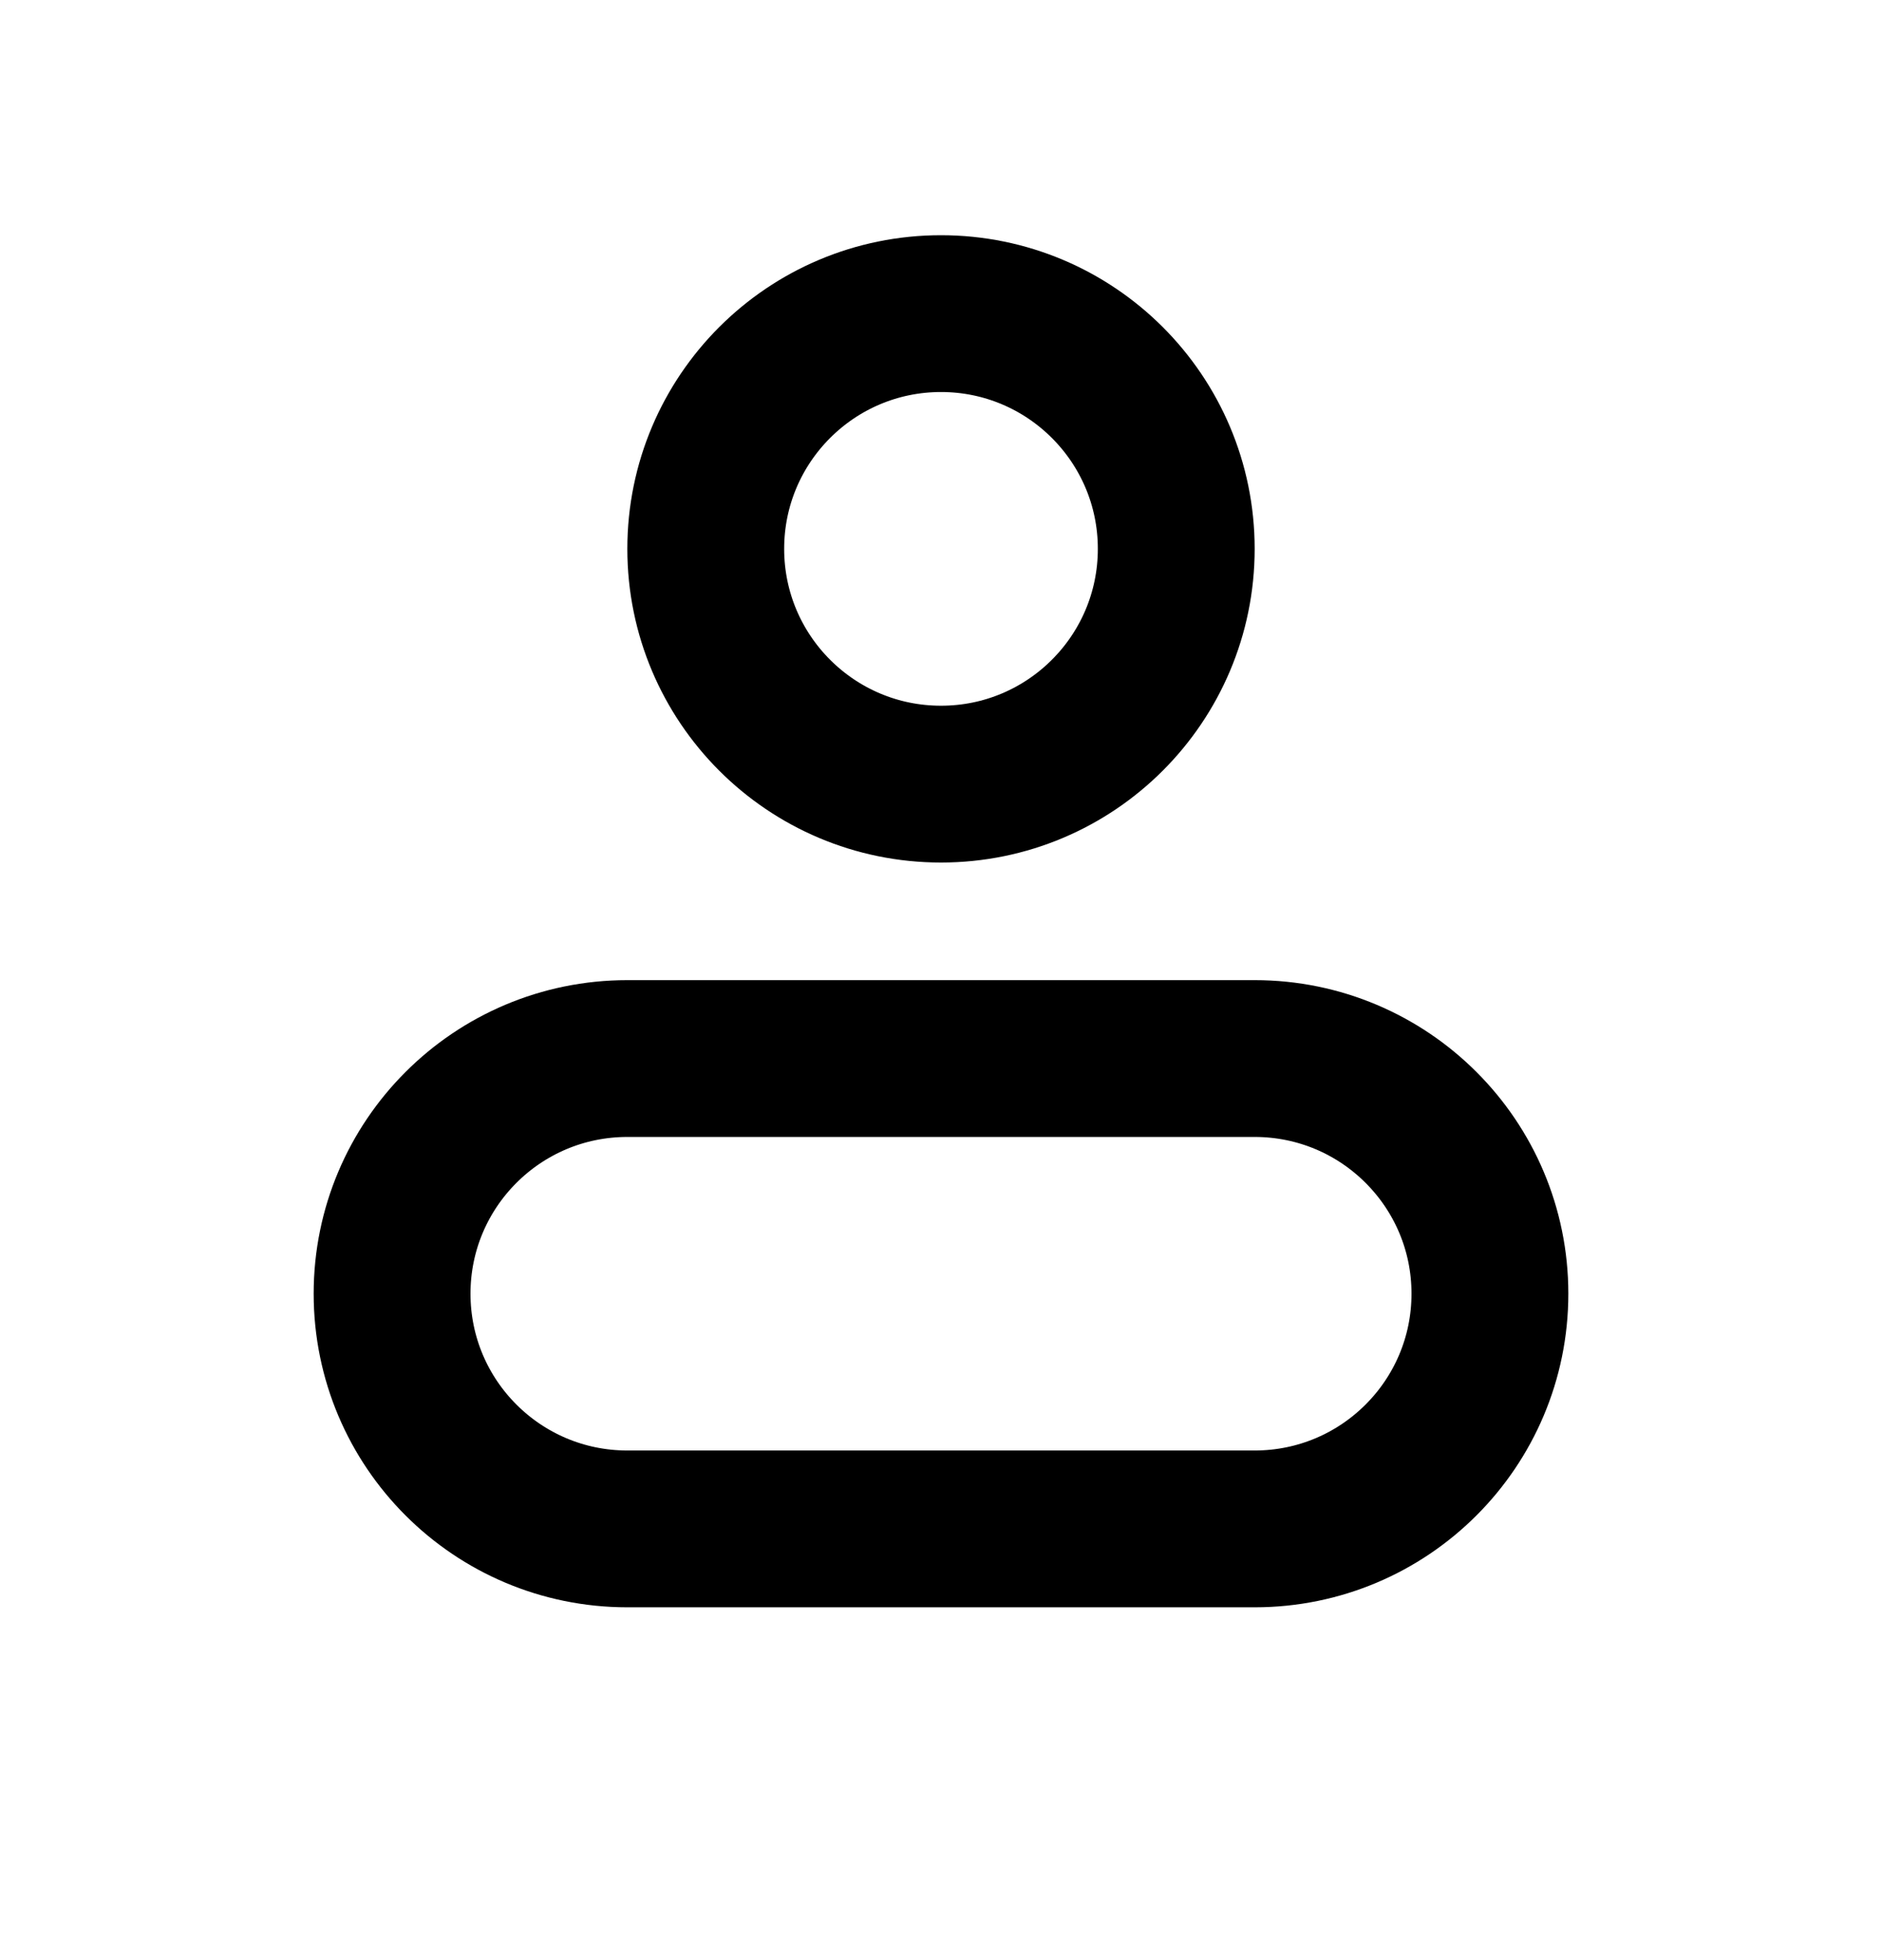 <svg width="24" height="25" viewBox="0 0 24 25" fill="none" xmlns="http://www.w3.org/2000/svg">
  <g filter="url(#filter0_d_131_288)">
    <path d="M15 7C15 8.657 13.657 10.001 12 10.001C10.343 10.001 9 8.657 9 7C9 5.344 10.343 4 12 4C13.657 4 15 5.344 15 7ZM8 19.5C6.343 19.5 5 18.157 5 16.5C5 14.844 6.343 13.501 8 13.501H16C17.657 13.501 19 14.844 19 16.5C19 18.157 17.657 19.5 16 19.5H8Z" stroke="black" stroke-width="2" stroke-linecap="round"/>
  </g>
</svg>
